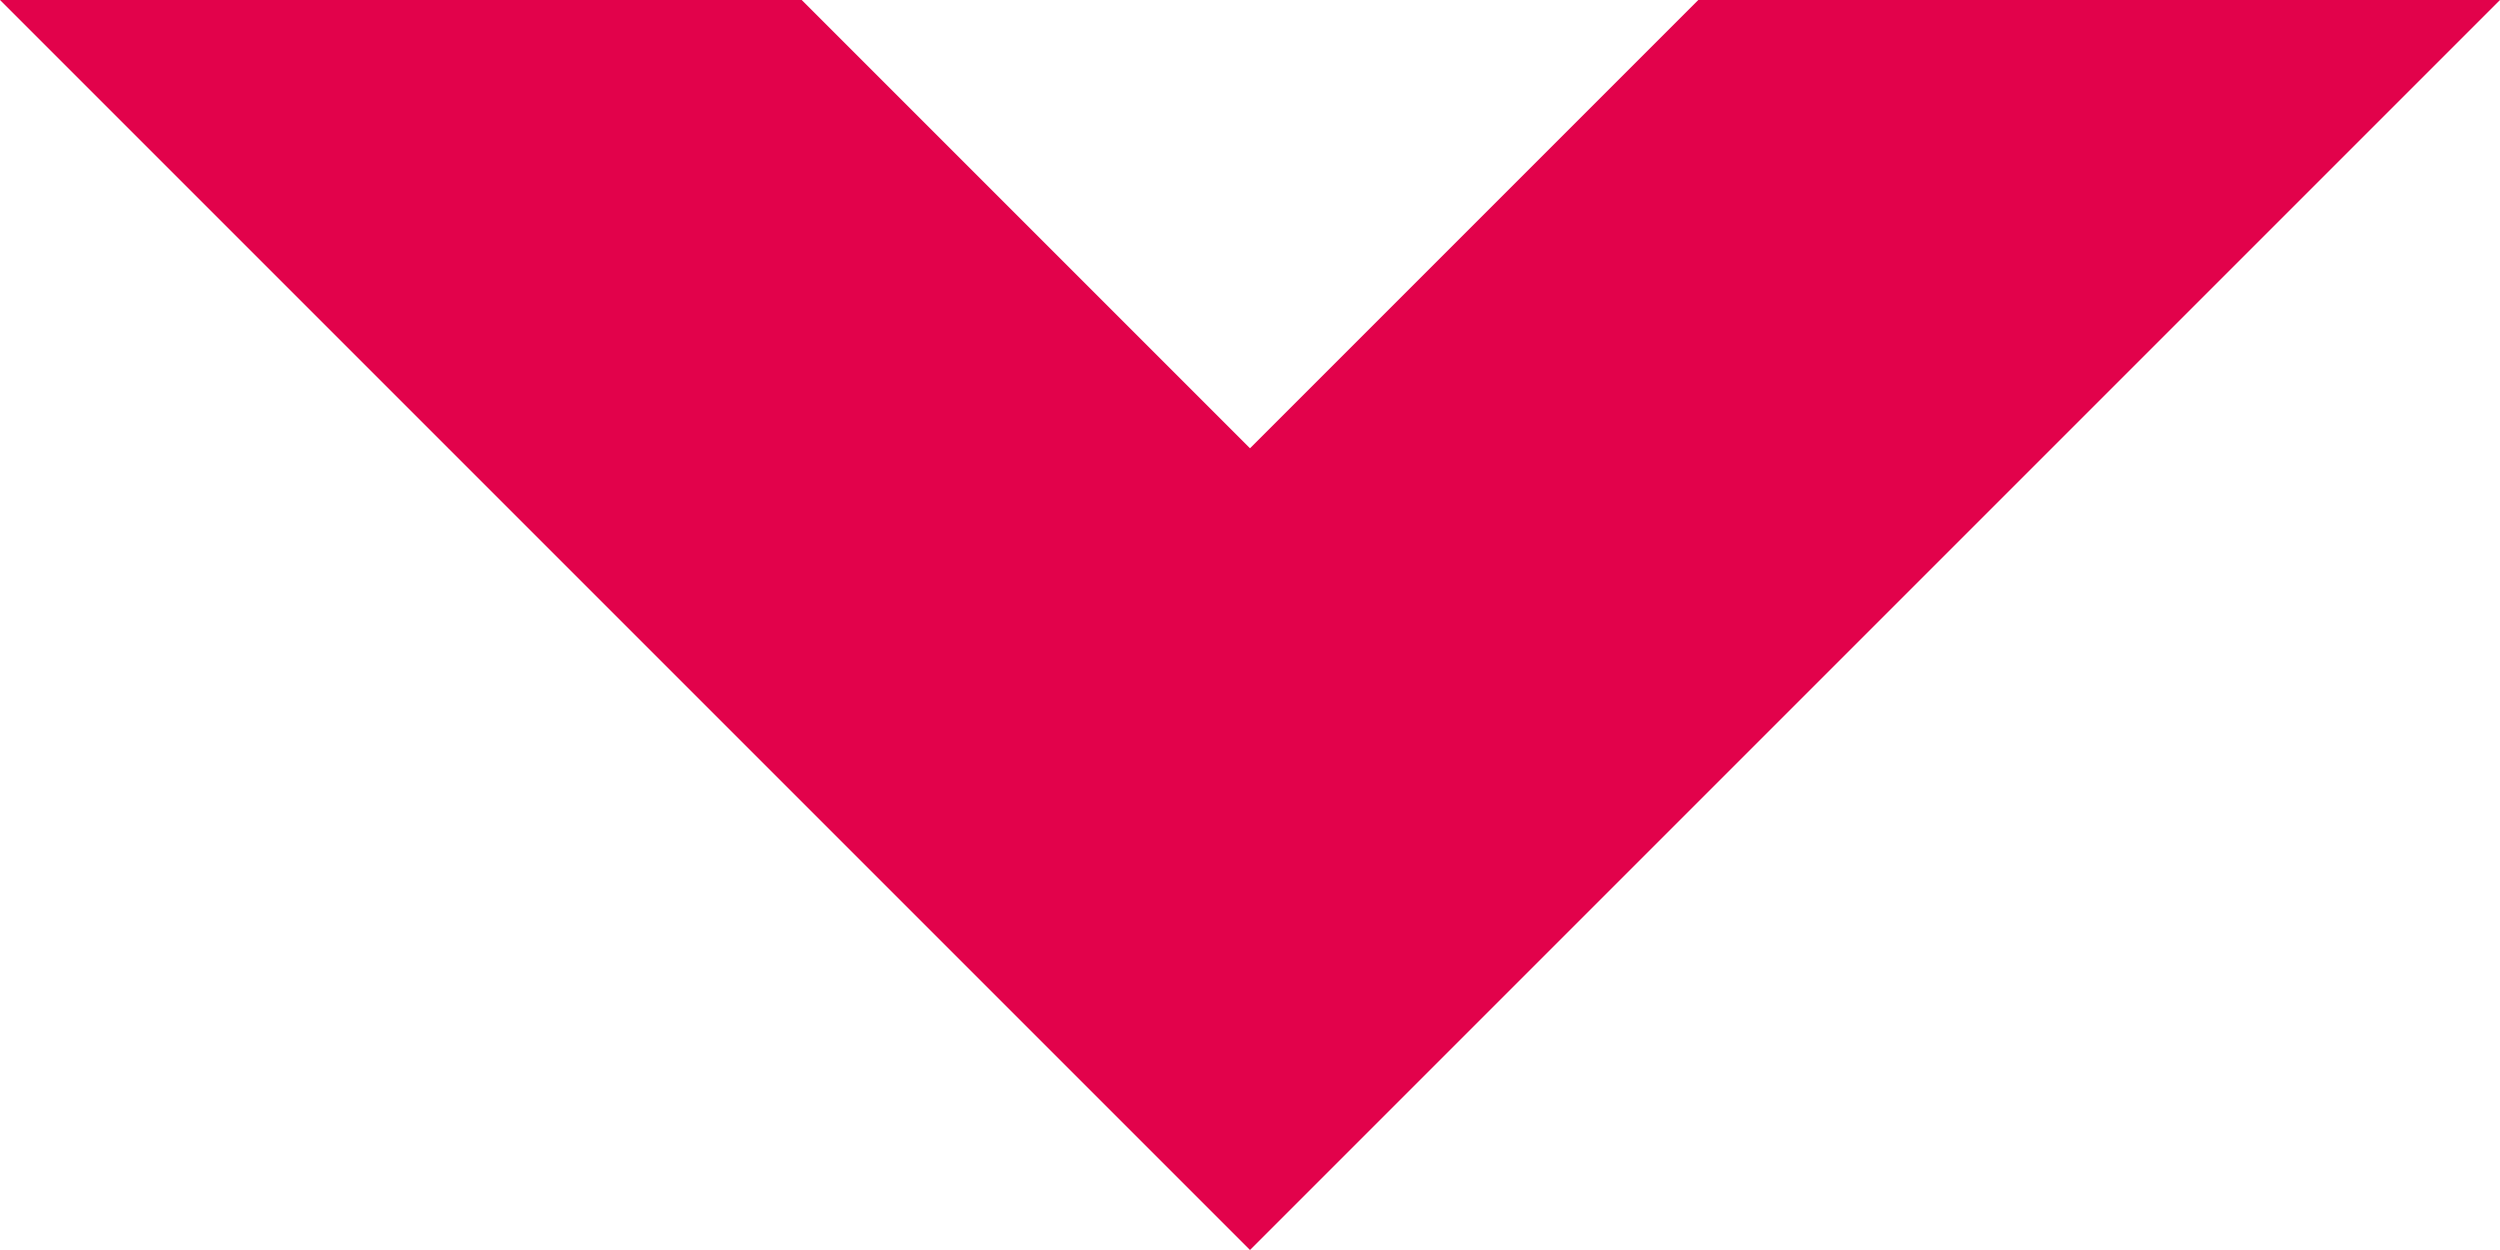 <svg xmlns="http://www.w3.org/2000/svg" viewBox="0 0 20.3 10.15"><defs><style>.cls-1{fill:#e2024b;}</style></defs><title>Ativo 6</title><g id="Camada_2" data-name="Camada 2"><g id="Layer_1" data-name="Layer 1"><polygon class="cls-1" points="20.3 0 13.79 0 10.15 3.64 6.51 0 0 0 6.89 6.89 10.15 10.15 13.41 6.89 13.41 6.89 20.3 0"/></g></g></svg>